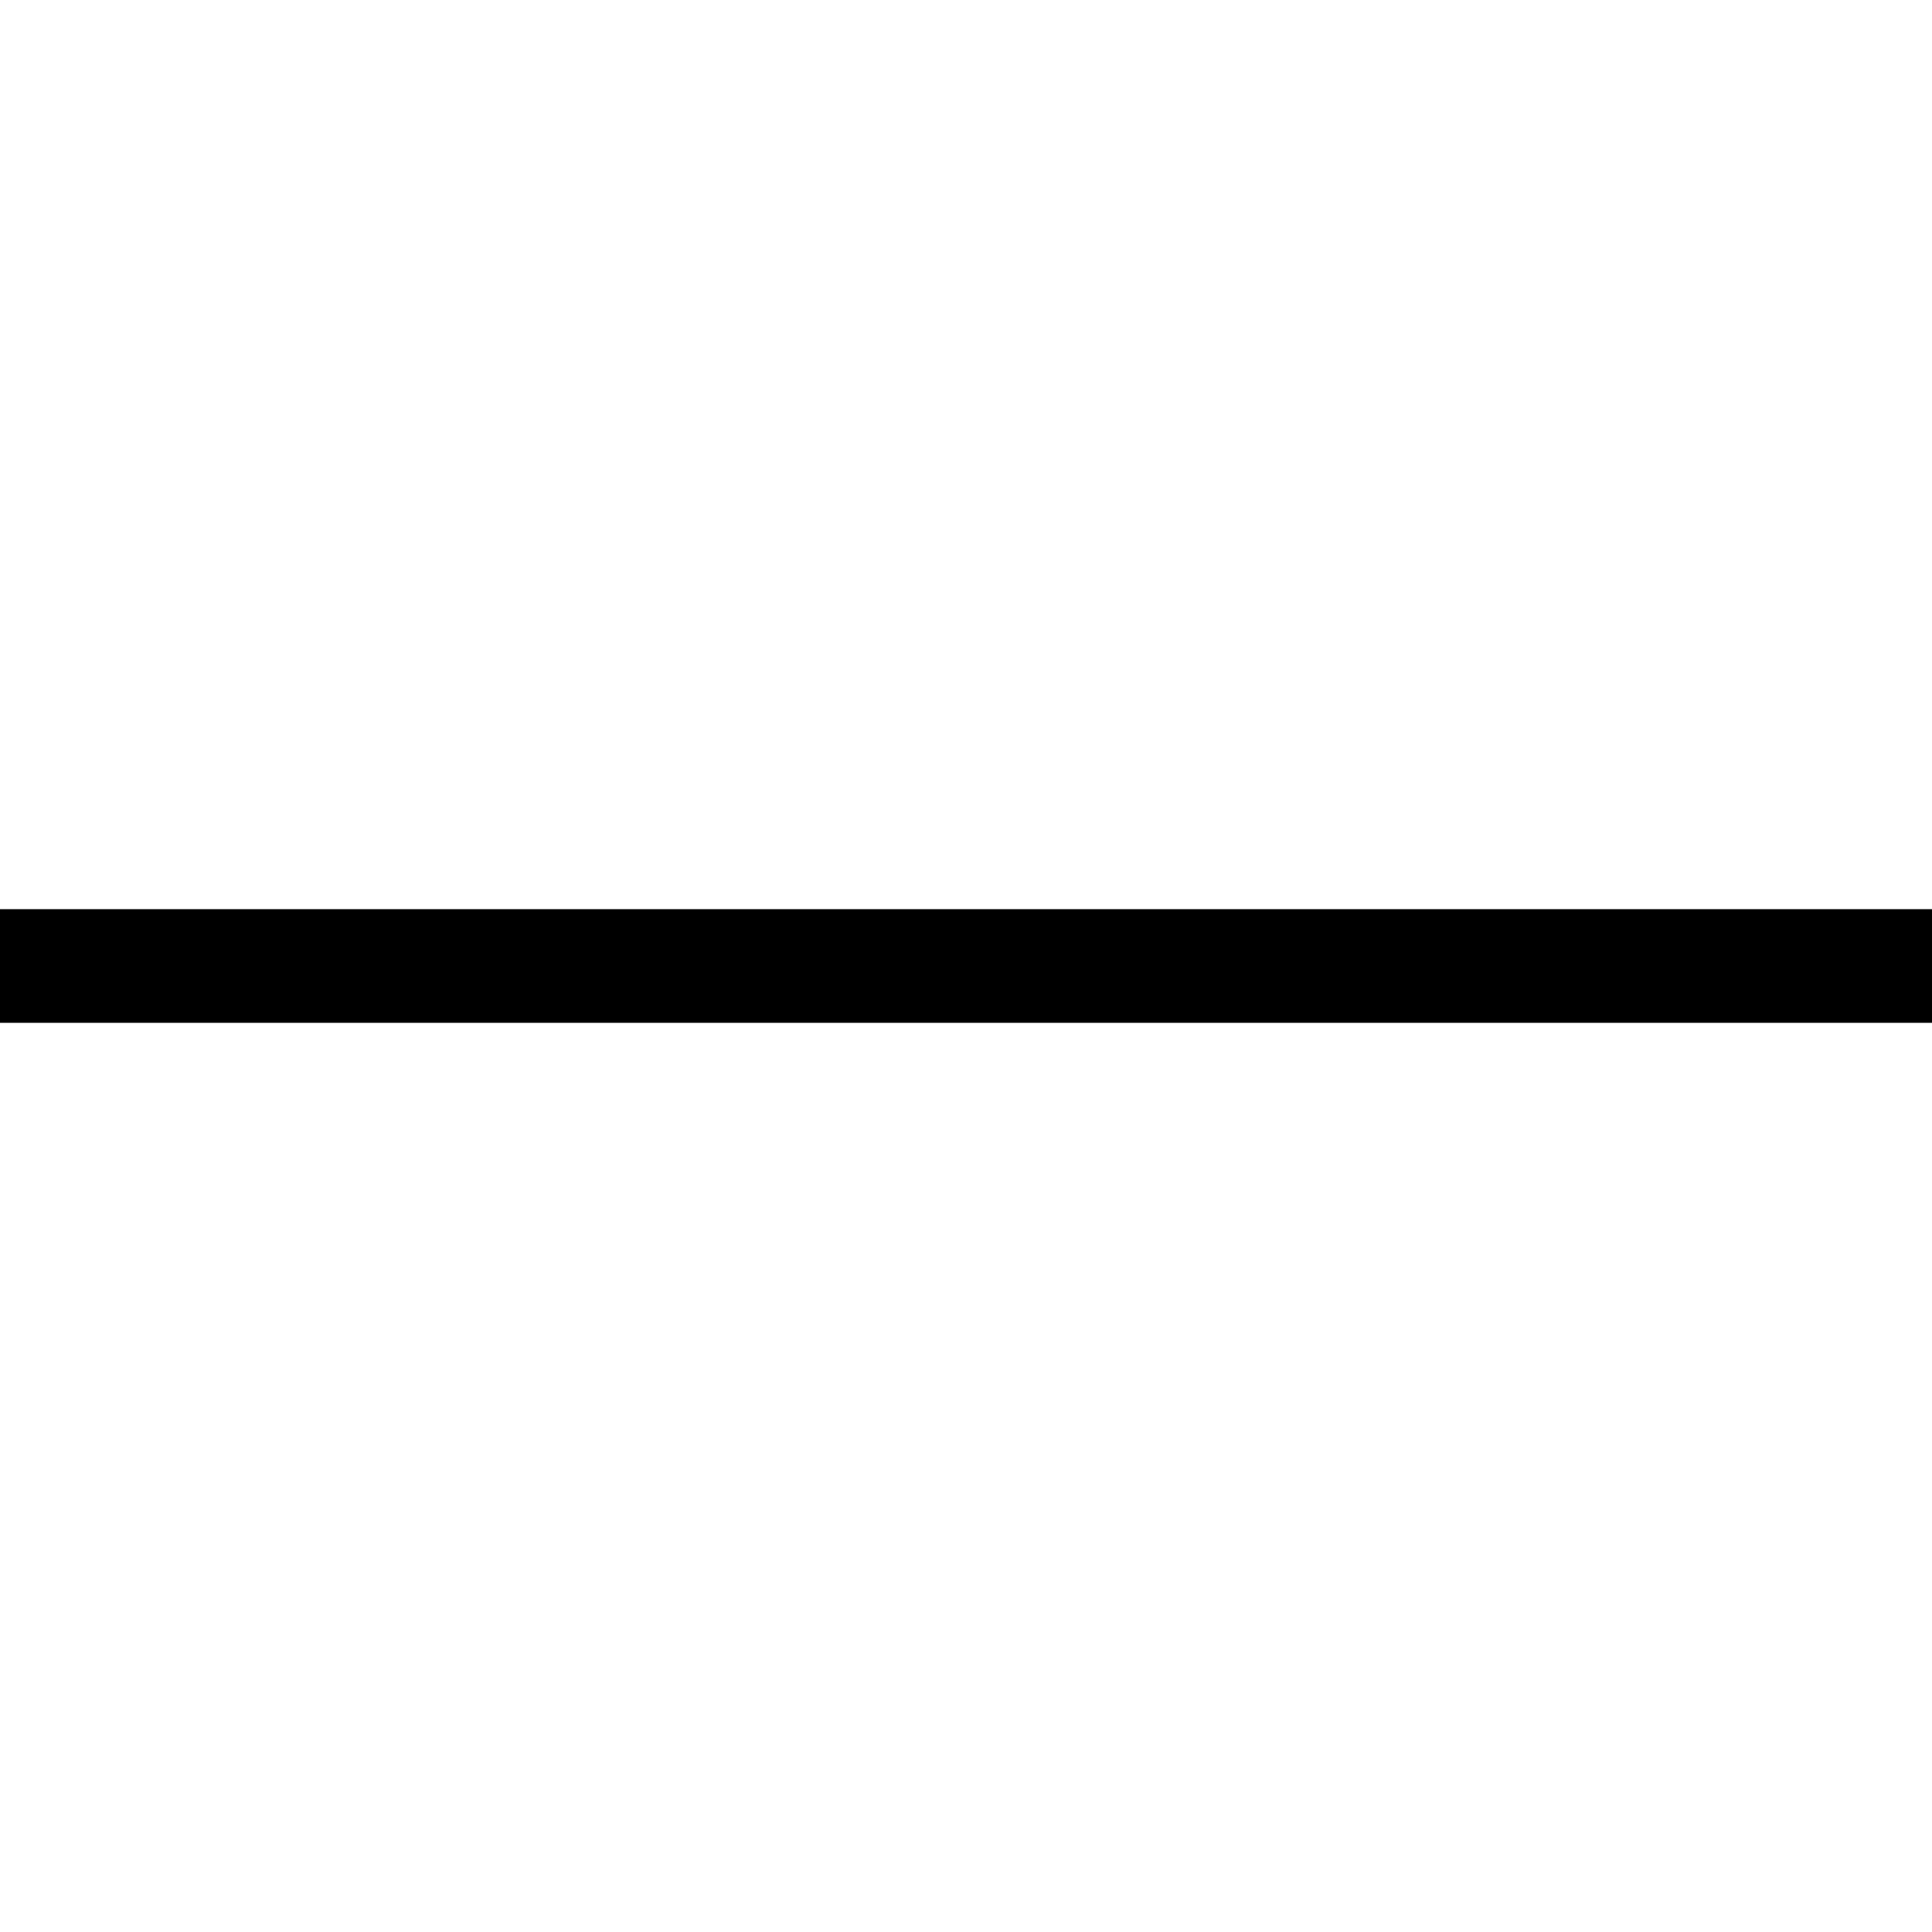 <!-- Generated by IcoMoon.io -->
<svg version="1.1" xmlns="http://www.w3.org/2000/svg" width="17" height="17" viewBox="0 0 17 17">
<title>layout-line-solid</title>
<path d="M17 8v1h-17v-1h17z"></path>
</svg>

